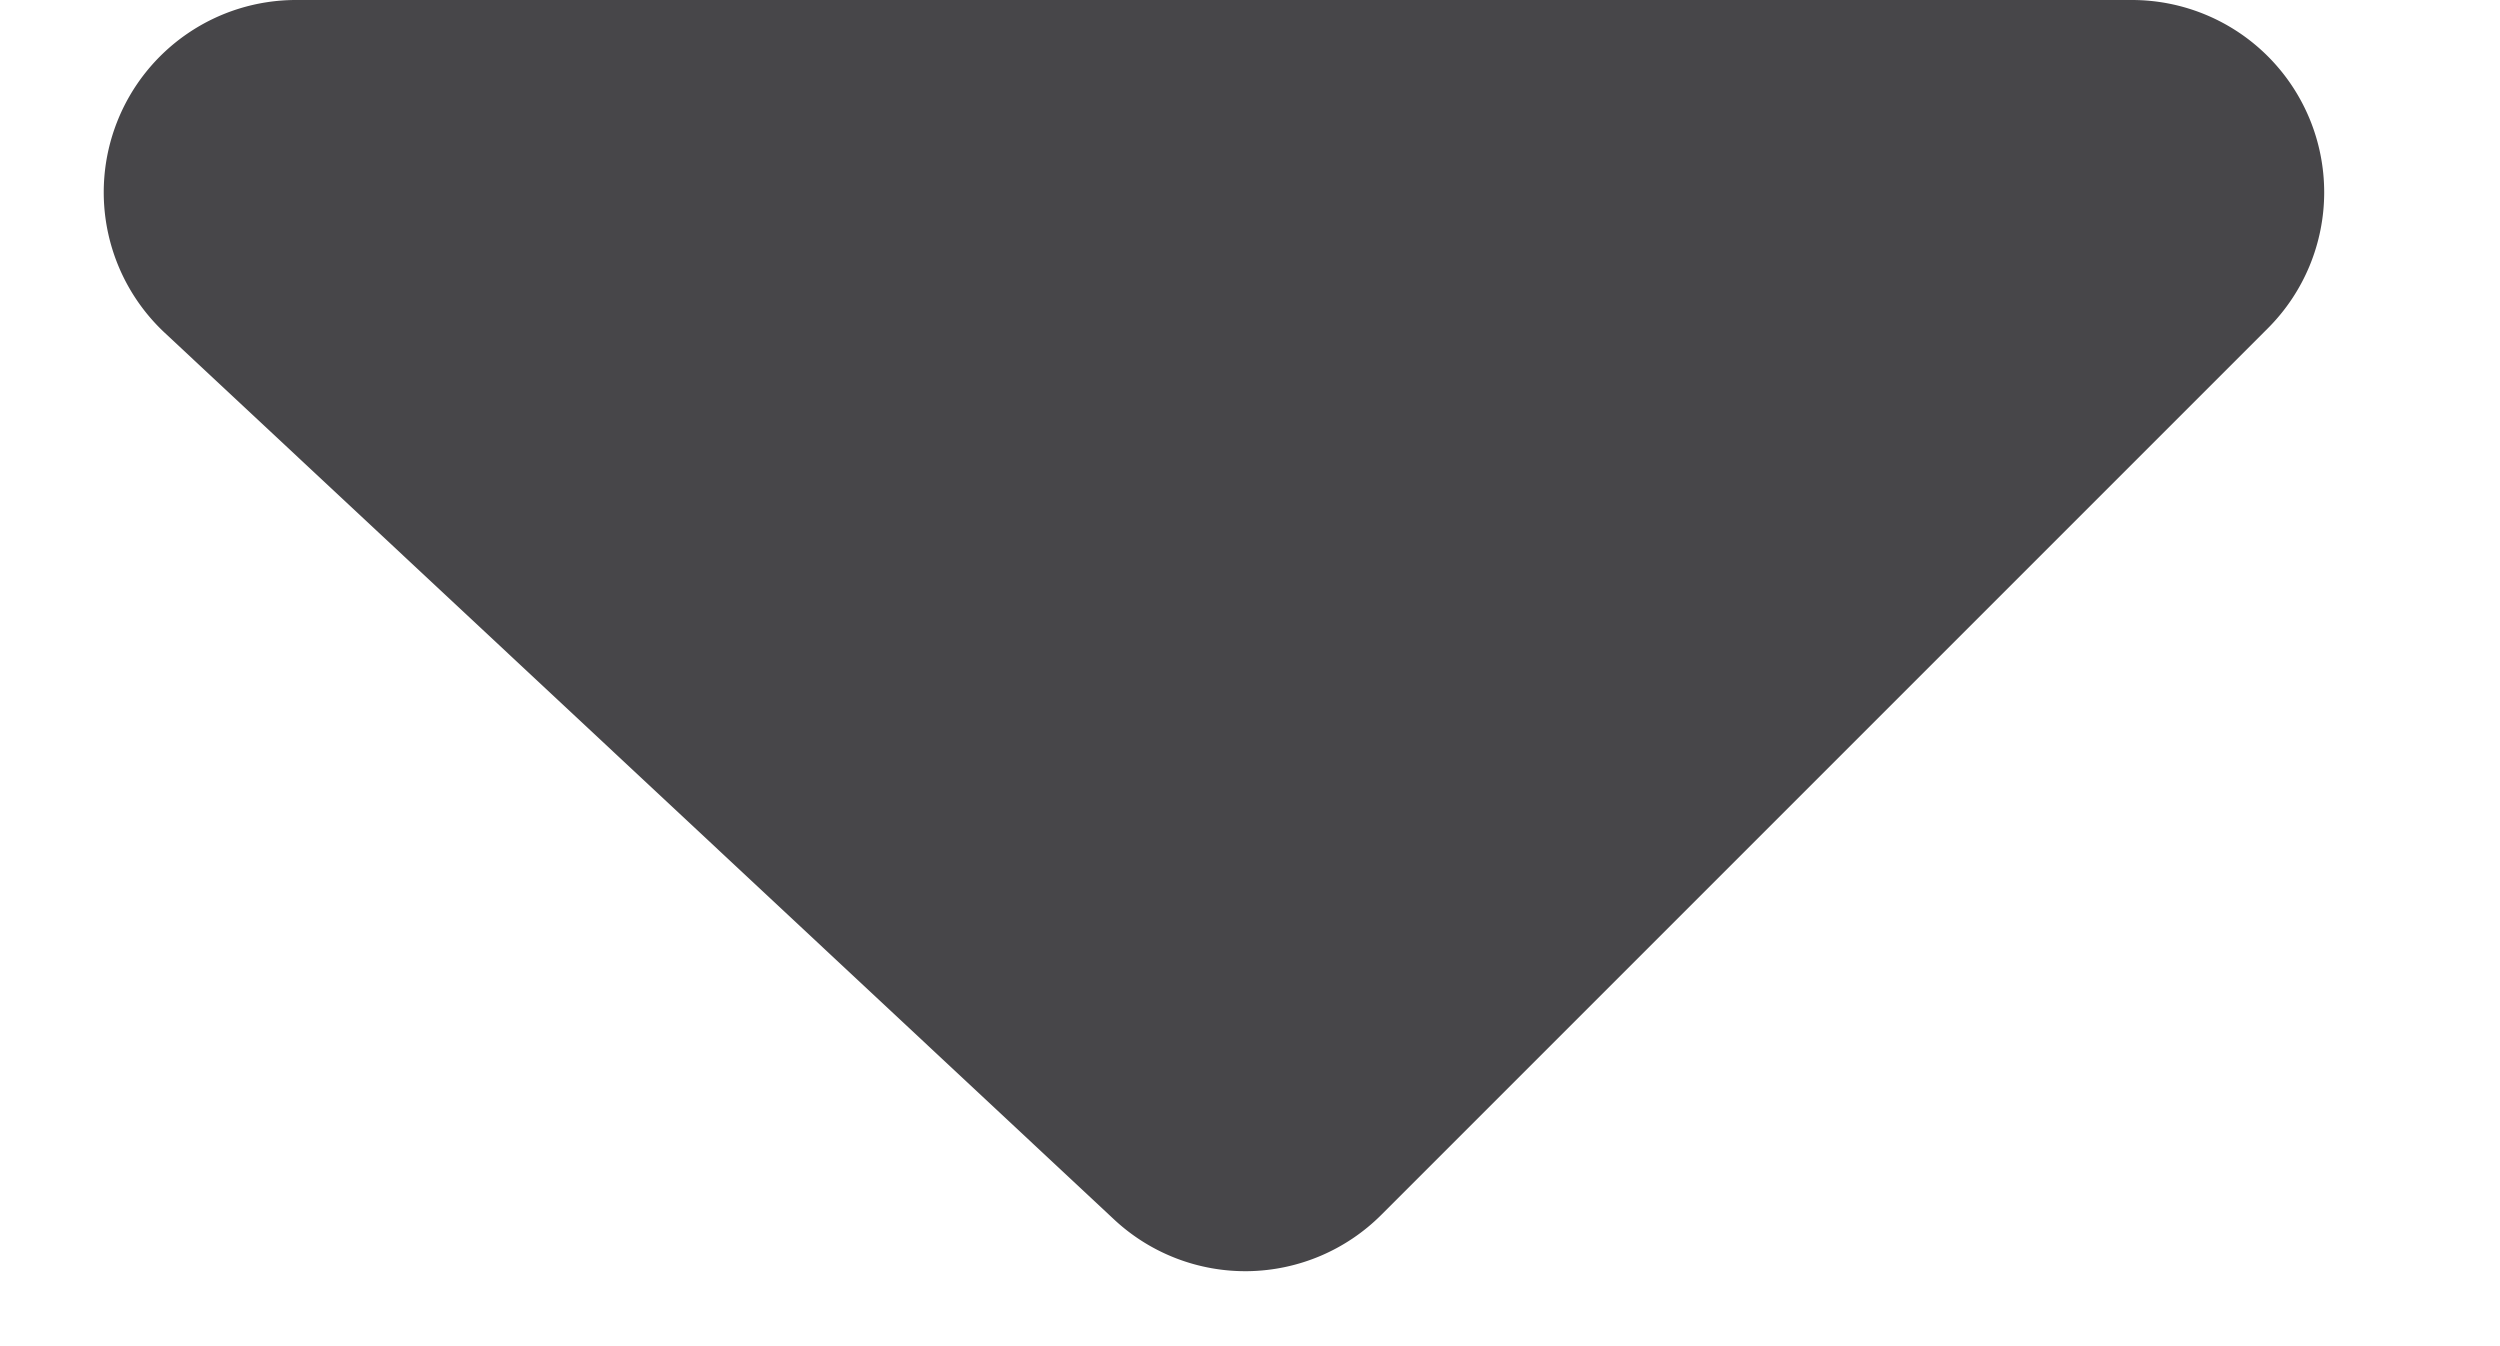 <svg xmlns="http://www.w3.org/2000/svg" width="13" height="7" viewBox="0 0 13 7">
    <path fill="#474649" fill-rule="evenodd" d="M1.537 0h9.549a1 1 0 0 1 .707 1.707l-4.61 4.61a1 1 0 0 1-1.39.024L.856 1.73A1 1 0 0 1 1.537 0z"/>
</svg>
